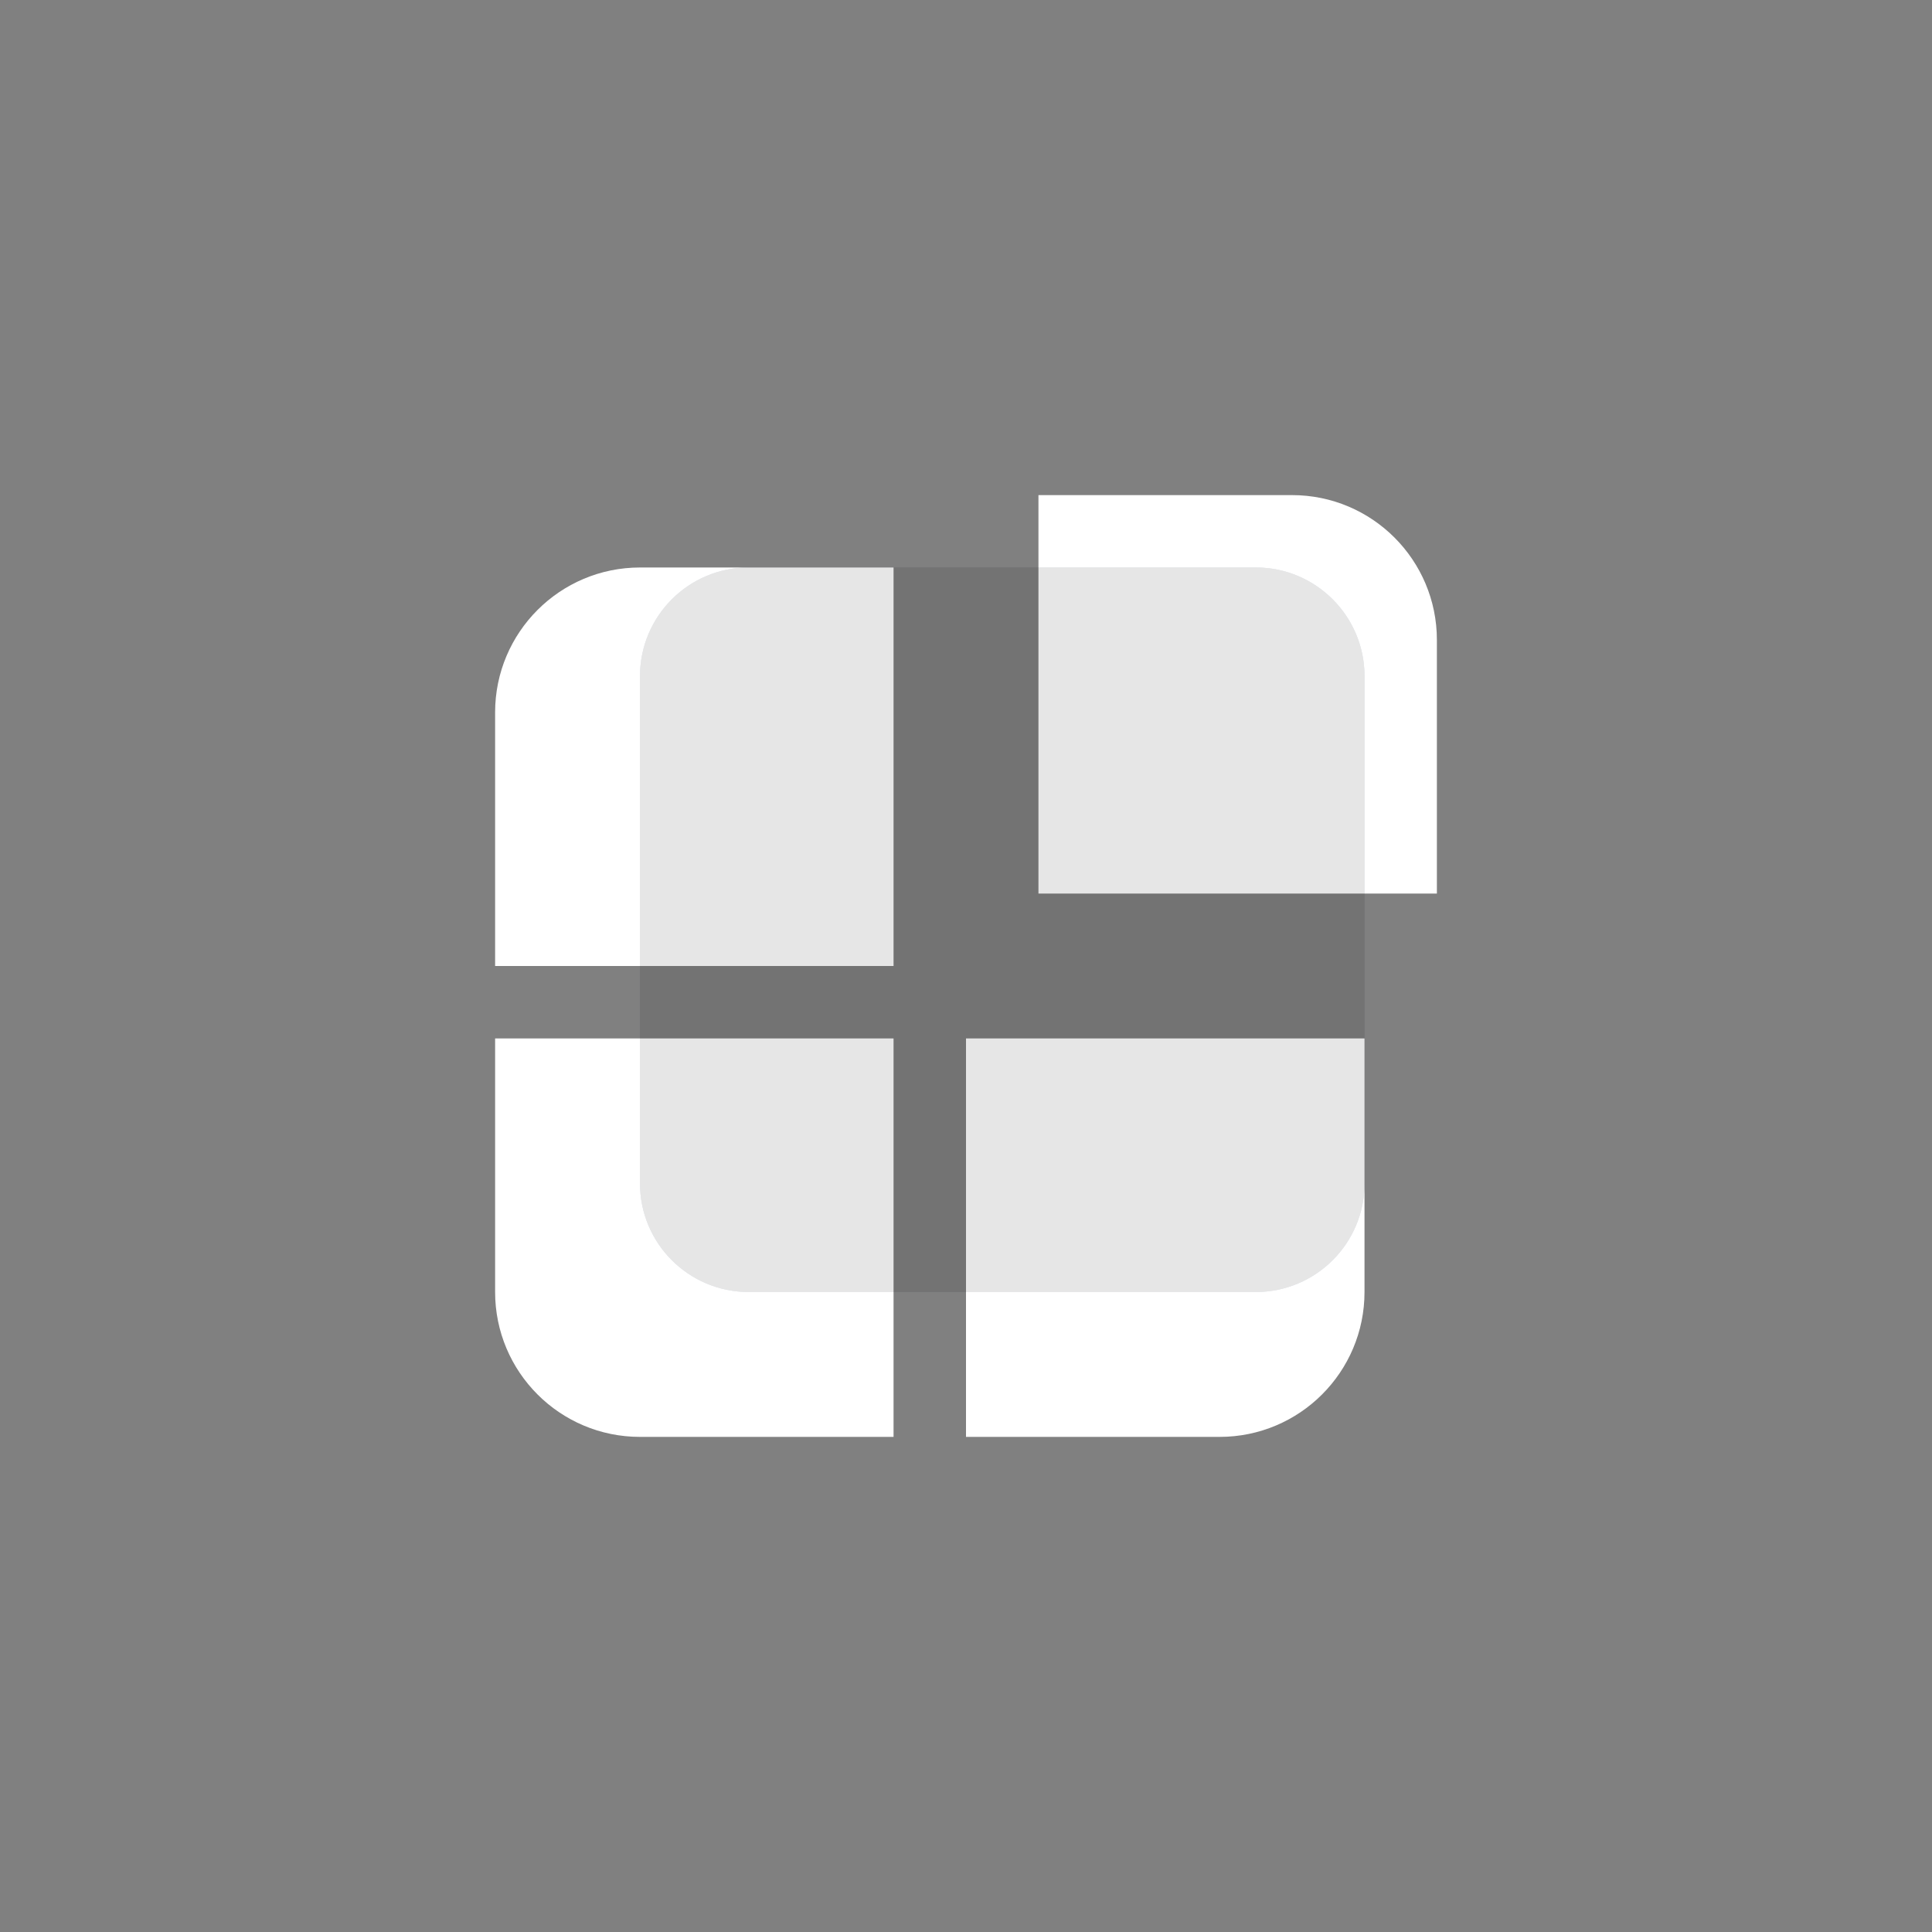 <svg width="30" height="30" viewBox="0 0 30 30" fill="none" xmlns="http://www.w3.org/2000/svg">
<rect x="0" y="0" width="30" height="30" fill="#808080" stroke="none"/>
<path d="M13.875 8.812H9.938C8.695 8.812 7.688 9.82 7.688 11.062V15H13.875V8.812Z" fill="white"/>
<path d="M7.688 16.125V20.062C7.688 21.305 8.695 22.312 9.938 22.312H13.875V16.125H7.688Z" fill="white"/>
<path d="M15 22.312V16.125H21.188V20.062C21.188 21.305 20.18 22.312 18.938 22.312H15Z" fill="white"/>
<path d="M16.125 7.688H20.062C21.305 7.688 22.312 8.695 22.312 9.938V13.875H16.125V7.688Z" fill="white"/>
<g opacity="0.1">
<path d="M9.938 10.5C9.938 9.568 10.693 8.812 11.625 8.812H19.5C20.432 8.812 21.188 9.568 21.188 10.5V18.375C21.188 19.307 20.432 20.062 19.5 20.062H11.625C10.693 20.062 9.938 19.307 9.938 18.375V10.5Z" fill="#040E2C"/>
<path d="M9.938 10.5C9.938 9.568 10.693 8.812 11.625 8.812H19.5C20.432 8.812 21.188 9.568 21.188 10.5V18.375C21.188 19.307 20.432 20.062 19.5 20.062H11.625C10.693 20.062 9.938 19.307 9.938 18.375V10.5Z" fill="#0F215C"/>
<path d="M9.938 10.5C9.938 9.568 10.693 8.812 11.625 8.812H19.5C20.432 8.812 21.188 9.568 21.188 10.5V18.375C21.188 19.307 20.432 20.062 19.5 20.062H11.625C10.693 20.062 9.938 19.307 9.938 18.375V10.5Z" fill="black"/>
</g>
</svg>
